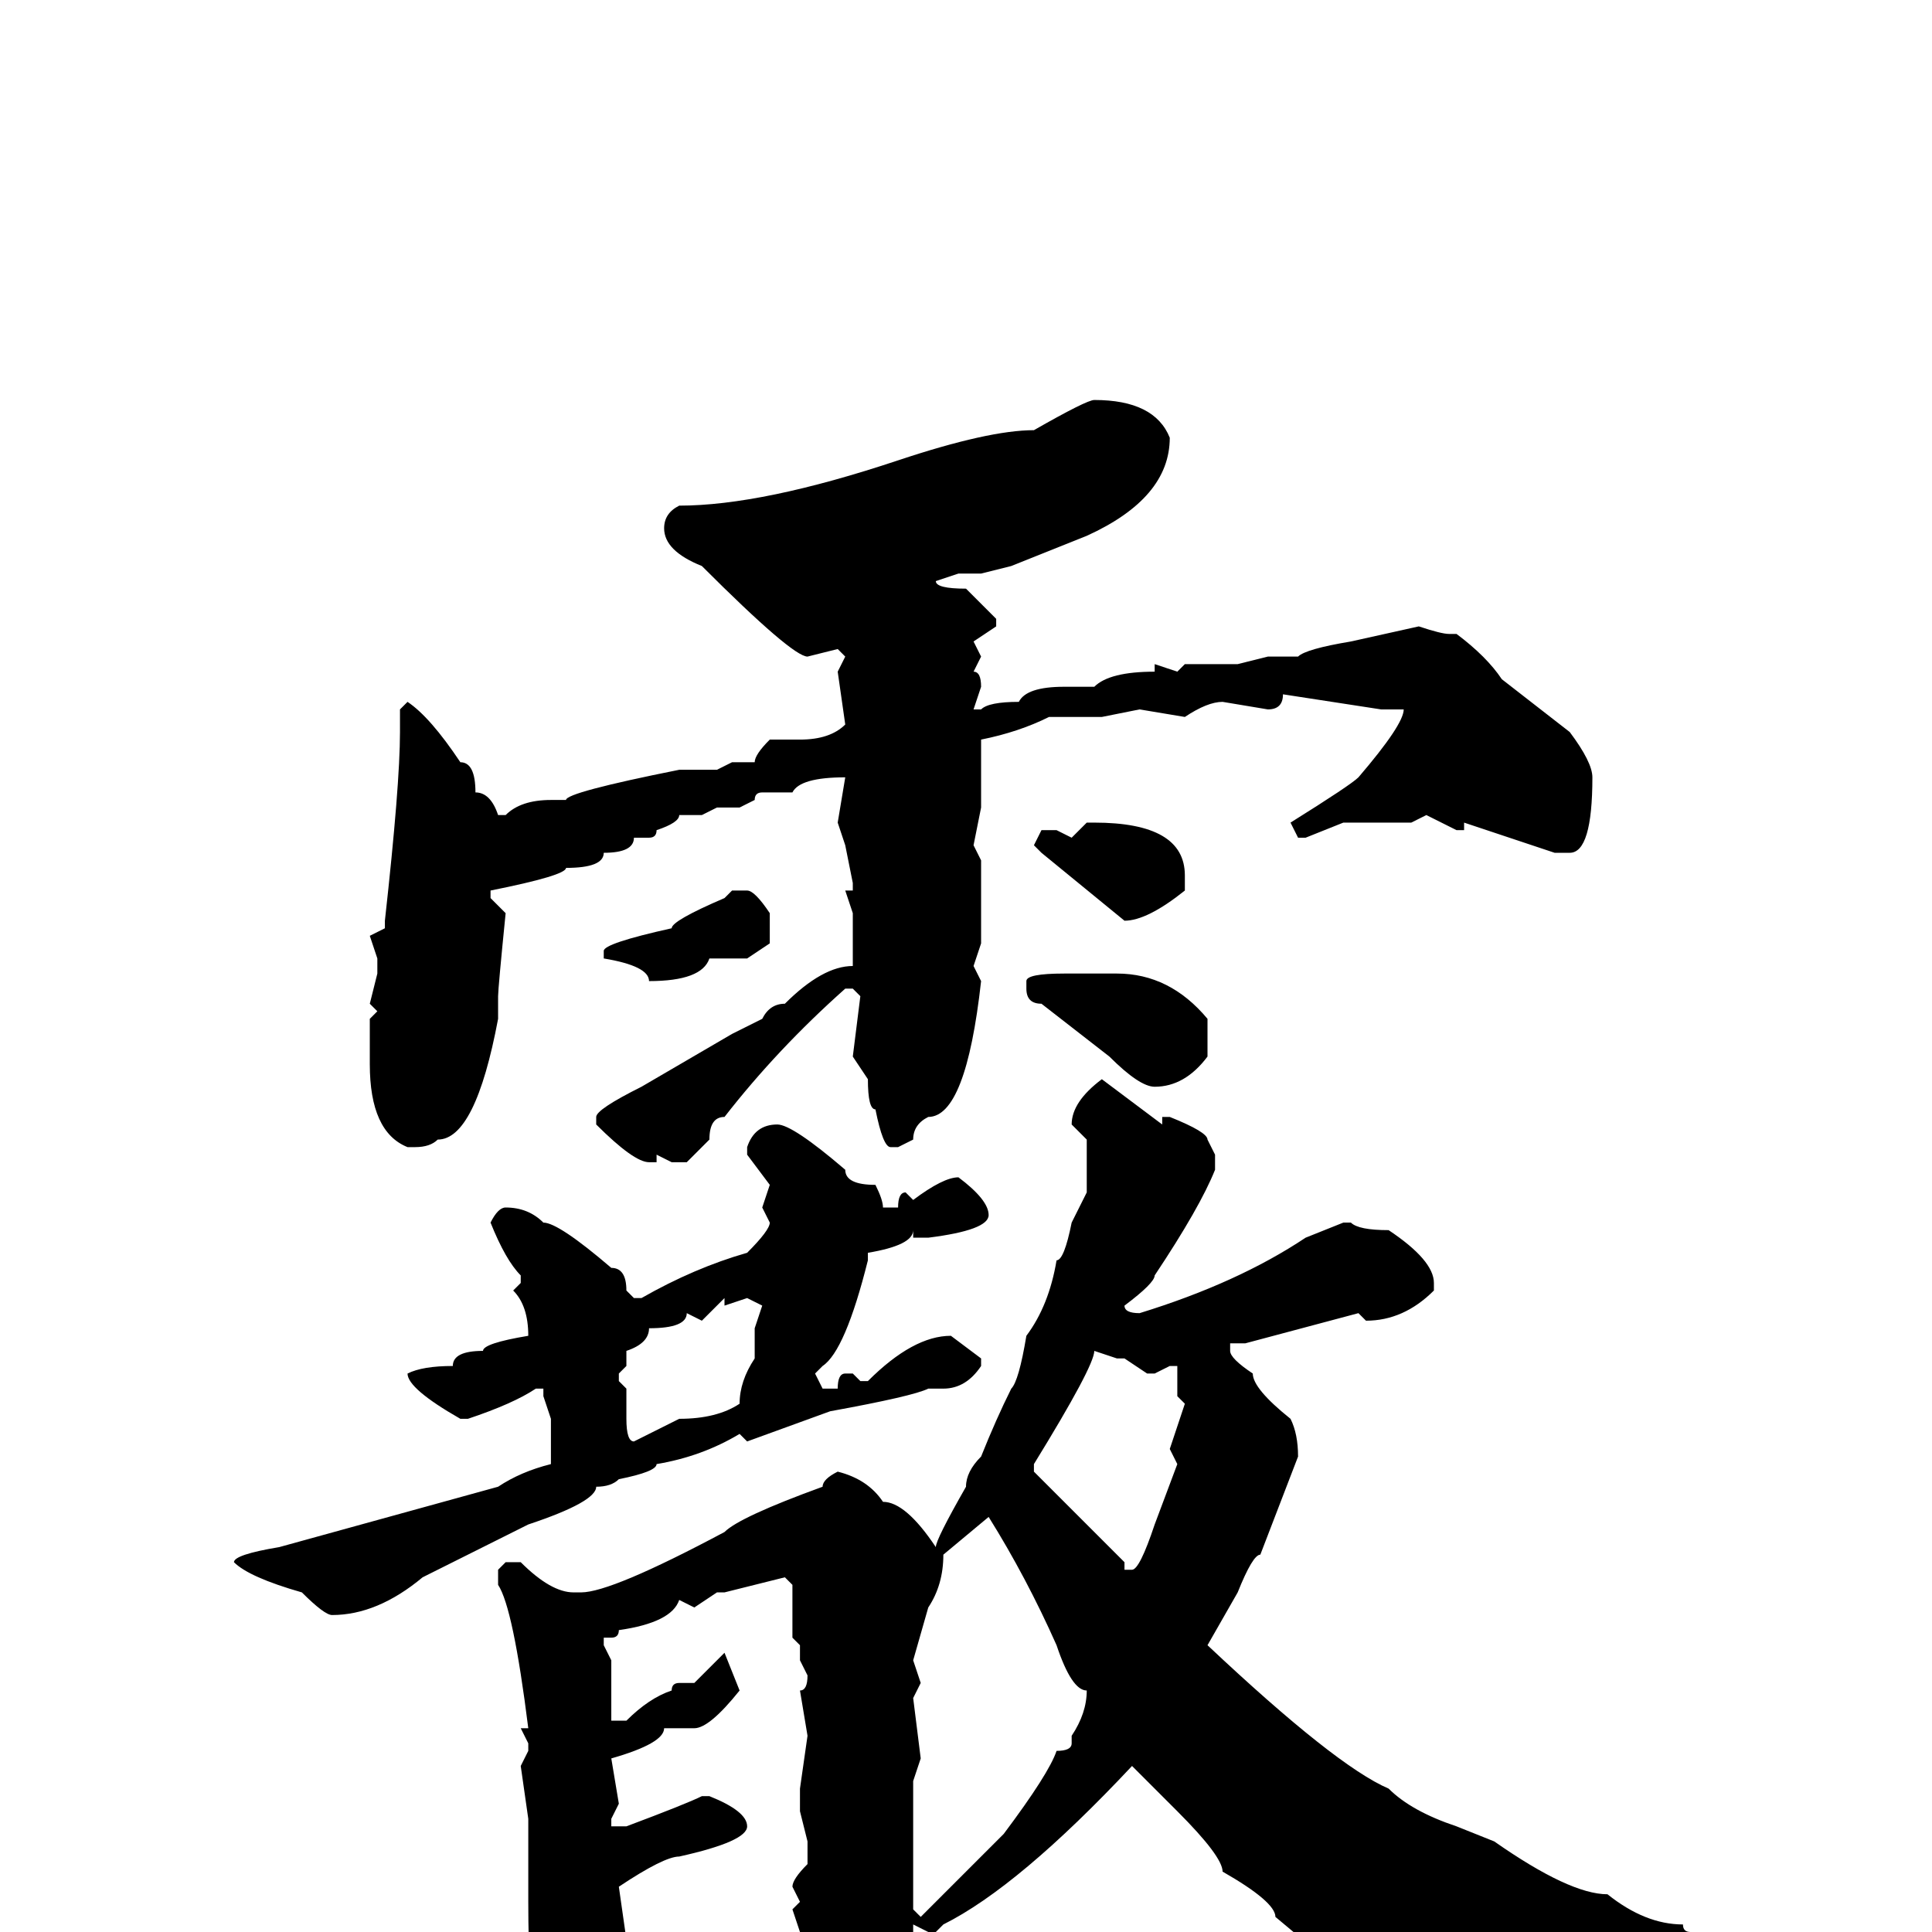 <svg xmlns="http://www.w3.org/2000/svg" viewBox="0 -256 256 256">
	<path fill="#000000" d="M145 -203Q153 -203 155 -198Q155 -190 144 -185L139 -183L134 -181L130 -180H128H127L124 -179Q124 -178 128 -178L132 -174V-173L129 -171L130 -169L129 -167Q130 -167 130 -165L129 -162H130Q131 -163 135 -163Q136 -165 141 -165H145Q147 -167 153 -167V-168L156 -167L157 -168H164L168 -169H171H172Q173 -170 179 -171L188 -173Q191 -172 192 -172H193Q197 -169 199 -166L208 -159Q211 -155 211 -153Q211 -143 208 -143H206L194 -147V-146H193L189 -148L187 -147H178L173 -145H172L171 -147Q179 -152 180 -153Q186 -160 186 -162H183L170 -164Q170 -162 168 -162L162 -163Q160 -163 157 -161L151 -162L146 -161H139Q135 -159 130 -158V-157V-152V-149L129 -144L130 -142V-141V-138V-131L129 -128L130 -126Q128 -108 123 -108Q121 -107 121 -105L119 -104H118Q117 -104 116 -109Q115 -109 115 -113L113 -116L114 -124L113 -125H112Q103 -117 96 -108Q94 -108 94 -105L91 -102H89L87 -103V-102H86Q84 -102 79 -107V-108Q79 -109 85 -112L97 -119L101 -121Q102 -123 104 -123Q109 -128 113 -128V-135L112 -138H113V-139L112 -144L111 -147L112 -153Q106 -153 105 -151H101Q100 -151 100 -150L98 -149H96H95L93 -148H90Q90 -147 87 -146Q87 -145 86 -145H84Q84 -143 80 -143Q80 -141 75 -141Q75 -140 65 -138V-137L67 -135Q66 -125 66 -124V-121Q63 -105 58 -105Q57 -104 55 -104H54Q49 -106 49 -115V-121L50 -122L49 -123L50 -127V-129L49 -132L51 -133V-134Q53 -152 53 -159V-162L54 -163Q57 -161 61 -155Q63 -155 63 -151Q65 -151 66 -148H67Q69 -150 73 -150H75Q75 -151 90 -154H93H95L97 -155H100Q100 -156 102 -158H106Q110 -158 112 -160L111 -167L112 -169L111 -170L107 -169Q105 -169 93 -181Q88 -183 88 -186Q88 -188 90 -189Q101 -189 119 -195Q131 -199 137 -199Q144 -203 145 -203ZM144 -147H145Q157 -147 157 -140V-138Q152 -134 149 -134L138 -143L137 -144L138 -146H140L142 -145ZM97 -138H99Q100 -138 102 -135V-131L99 -129H94Q93 -126 86 -126Q86 -128 80 -129V-130Q80 -131 89 -133Q89 -134 96 -137ZM141 -127H143H148Q155 -127 160 -121V-116Q157 -112 153 -112Q151 -112 147 -116L138 -123Q136 -123 136 -125V-126Q136 -127 141 -127ZM146 -113L154 -107V-108H155Q160 -106 160 -105L161 -103V-101Q159 -96 153 -87Q153 -86 149 -83Q149 -82 151 -82Q164 -86 173 -92L178 -94H179Q180 -93 184 -93Q190 -89 190 -86V-85Q186 -81 181 -81L180 -82L165 -78H163V-77Q163 -76 166 -74Q166 -72 171 -68Q172 -66 172 -63L167 -50Q166 -50 164 -45L160 -38Q177 -22 184 -19Q187 -16 193 -14L198 -12Q208 -5 213 -5Q218 -1 223 -1Q223 0 224 0L225 1L224 2H216L205 4L204 3Q204 4 199 5Q199 6 192 7Q192 8 186 10H184L182 9Q181 8 169 -2Q169 -4 162 -8Q162 -10 156 -16L150 -22Q135 -6 125 -1L124 0H123L121 -1V0V2V3Q120 13 117 18Q111 27 108 27Q105 24 105 21V18Q105 17 103 15V14L104 13Q104 12 103 12Q101 8 97 4V3L98 2H99Q101 2 103 4L105 0H106L105 -3L106 -4L105 -6Q105 -7 107 -9V-12L106 -16V-18V-19L107 -26L106 -32Q107 -32 107 -34L106 -36V-38L105 -39V-46L104 -47L96 -45H95L92 -43L90 -44Q89 -41 82 -40Q82 -39 81 -39H80V-38L81 -36V-32V-30V-28H83Q86 -31 89 -32Q89 -33 90 -33H91H92L96 -37L98 -32Q94 -27 92 -27H88Q88 -25 81 -23L82 -17L81 -15V-14H82H83Q91 -17 93 -18H94Q99 -16 99 -14Q99 -12 90 -10Q88 -10 82 -6L83 1L82 3V6L81 10V16Q80 19 76 22H73Q70 19 70 12V11H71Q70 7 70 -4V-14V-15L69 -22L70 -24V-25L69 -27H70Q68 -43 66 -46V-48L67 -49H69Q73 -45 76 -45H77Q81 -45 96 -53Q98 -55 109 -59Q109 -60 111 -61Q115 -60 117 -57Q120 -57 124 -51Q124 -52 128 -59Q128 -61 130 -63Q132 -68 134 -72Q135 -73 136 -79Q139 -83 140 -89Q141 -89 142 -94L144 -98V-101V-105L142 -107Q142 -110 146 -113ZM103 -107Q105 -107 112 -101Q112 -99 116 -99Q117 -97 117 -96H119Q119 -98 120 -98L121 -97Q125 -100 127 -100Q131 -97 131 -95Q131 -93 123 -92H121V-93Q121 -91 115 -90V-89Q112 -77 109 -75L108 -74L109 -72H111Q111 -74 112 -74H113L114 -73H115Q121 -79 126 -79L130 -76V-75Q128 -72 125 -72H123Q121 -71 110 -69L99 -65L98 -66Q93 -63 87 -62Q87 -61 82 -60Q81 -59 79 -59Q79 -57 70 -54L56 -47Q50 -42 44 -42Q43 -42 40 -45Q33 -47 31 -49Q31 -50 37 -51L66 -59Q69 -61 73 -62V-63V-68L72 -71V-72H71Q68 -70 62 -68H61Q54 -72 54 -74Q56 -75 60 -75Q60 -77 64 -77Q64 -78 70 -79Q70 -83 68 -85L69 -86V-87Q67 -89 65 -94Q66 -96 67 -96Q70 -96 72 -94Q74 -94 81 -88Q83 -88 83 -85L84 -84H85Q92 -88 99 -90Q102 -93 102 -94L101 -96L102 -99L99 -103V-104Q100 -107 103 -107ZM96 -83V-84L93 -81L91 -82Q91 -80 86 -80Q86 -78 83 -77V-75L82 -74V-73L83 -72V-68Q83 -65 84 -65L90 -68Q95 -68 98 -70Q98 -73 100 -76V-80L101 -83L99 -84ZM145 -77Q145 -75 137 -62V-61Q144 -54 149 -49V-48H150Q151 -48 153 -54L156 -62L155 -64L157 -70L156 -71V-75H155L153 -74H152L149 -76H148ZM121 -36L122 -33L121 -31L122 -23L121 -20V-18V-12V-3L122 -2L133 -13Q139 -21 140 -24Q142 -24 142 -25V-26Q144 -29 144 -32Q142 -32 140 -38Q136 -47 131 -55L125 -50Q125 -46 123 -43Z"/>
</svg>